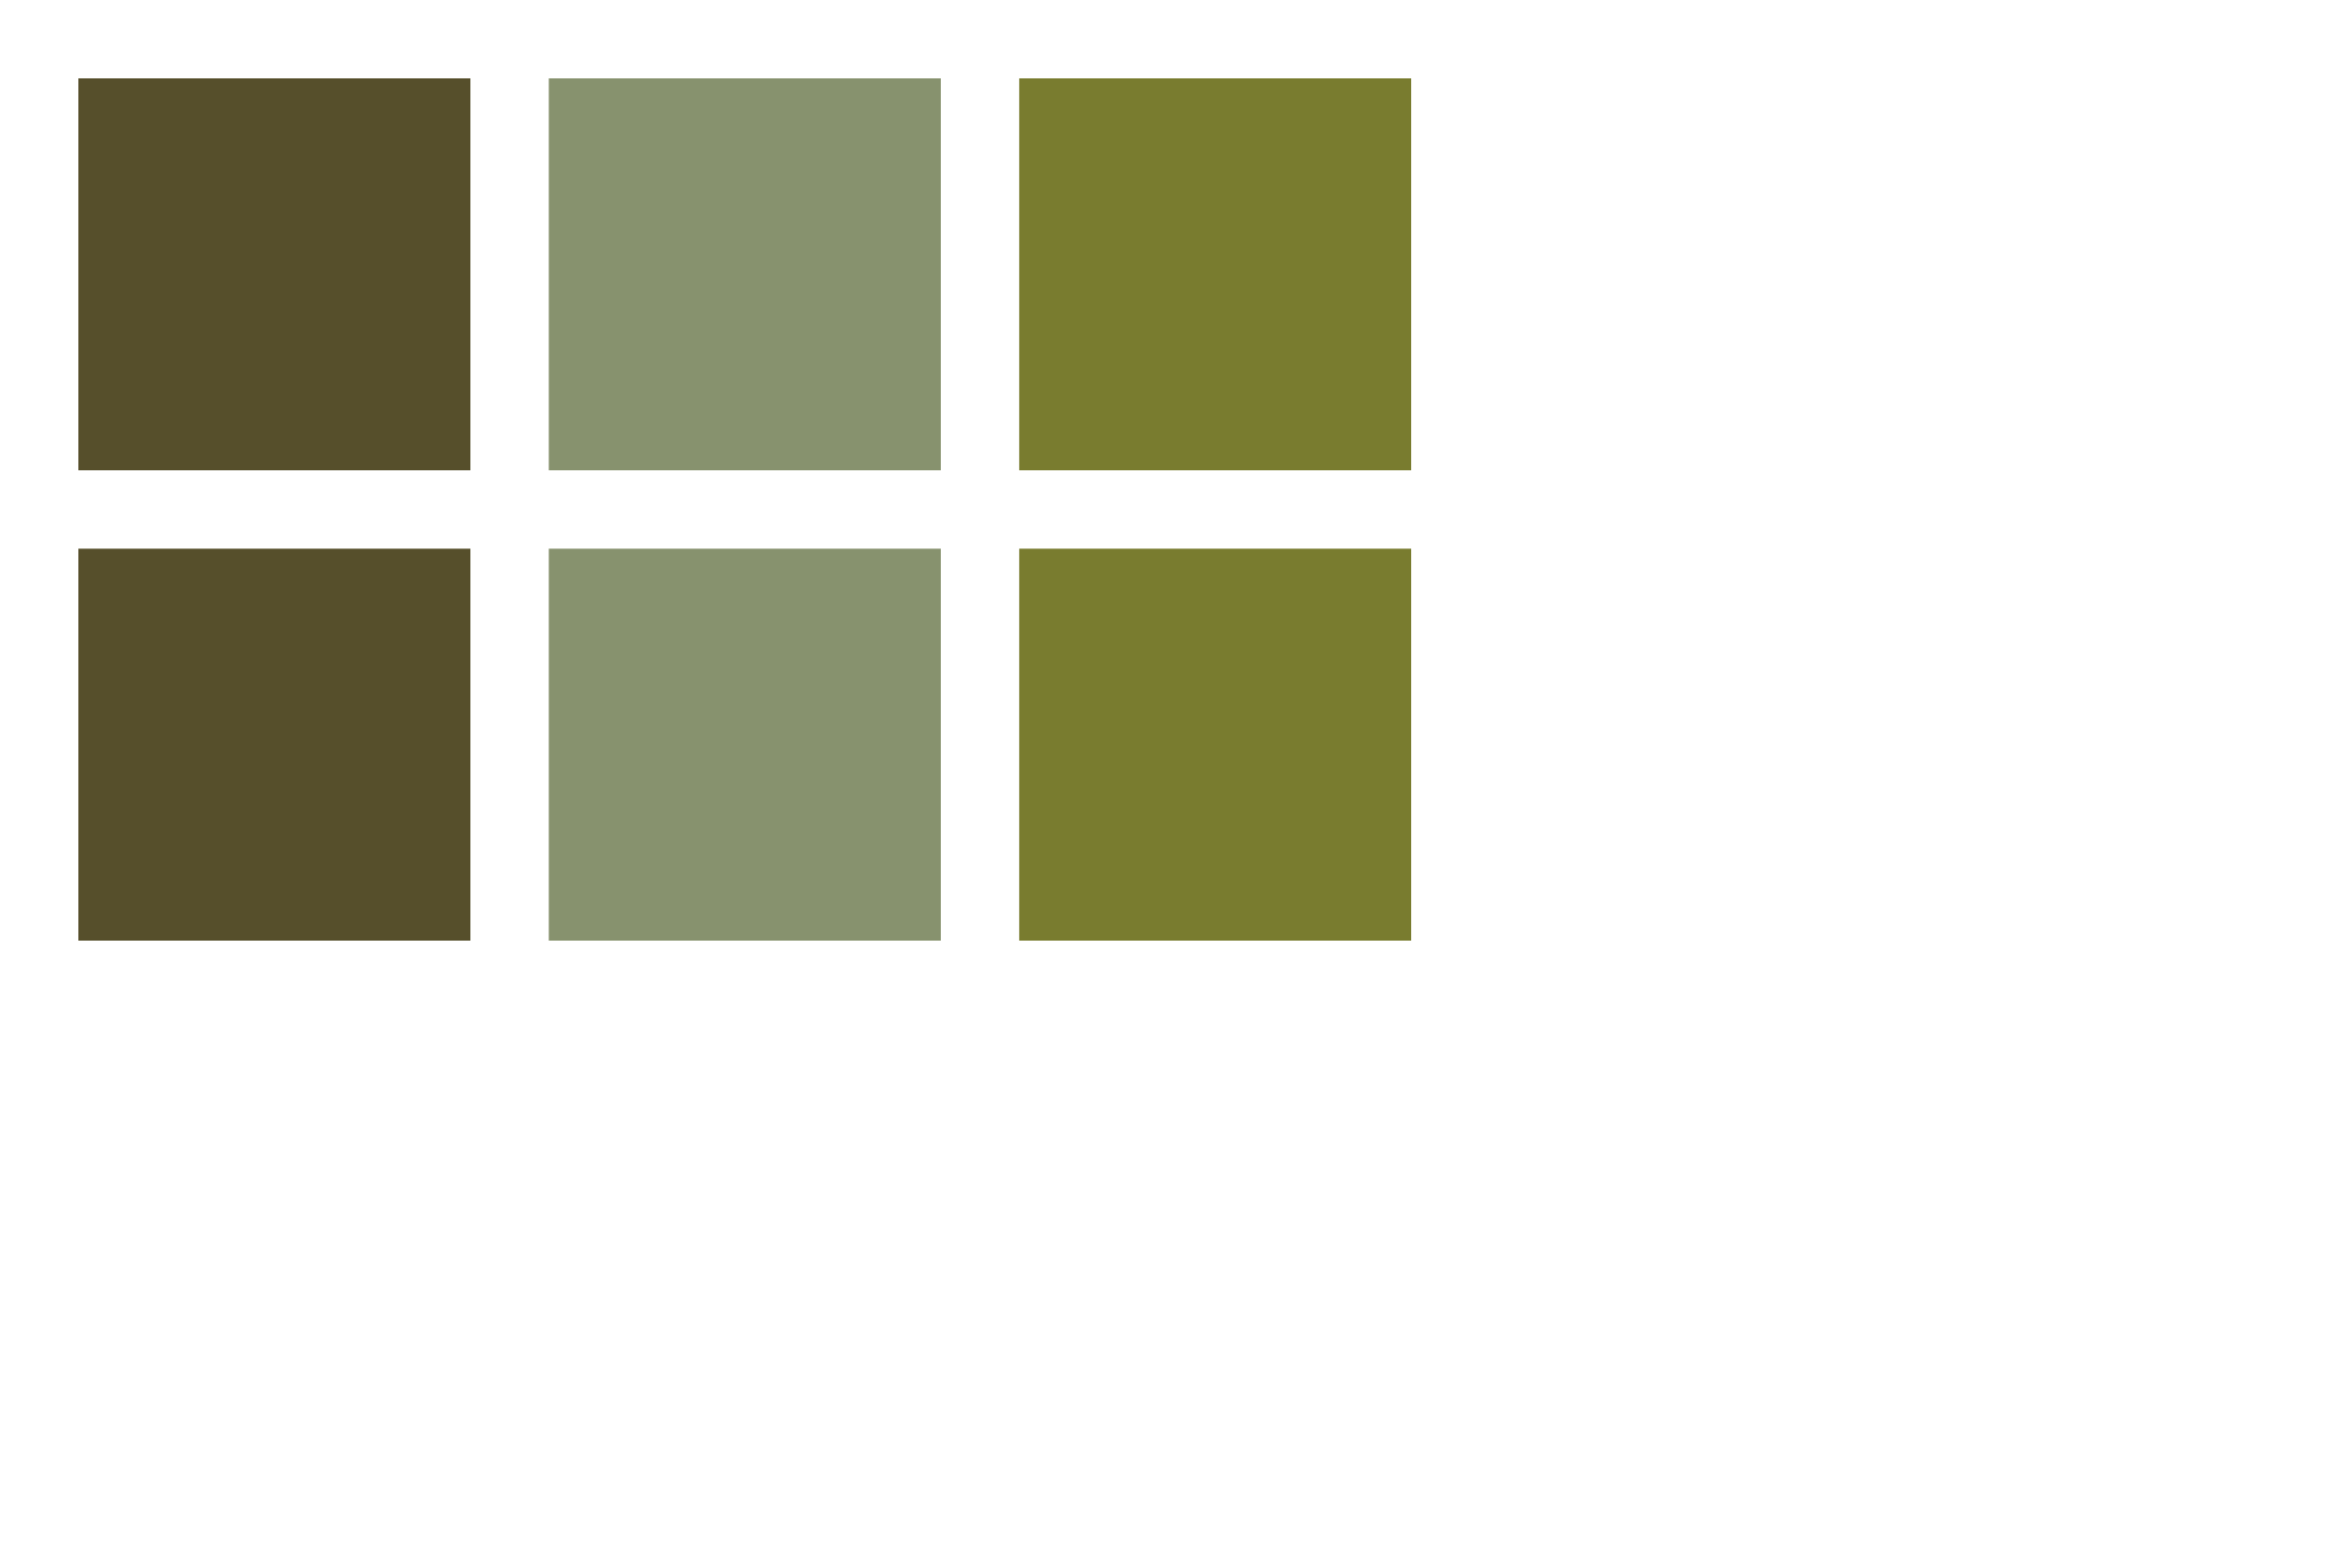 <svg version="1.1" baseProfile="full" width="300" height="200" xmlns="http://www.w3.org/2000/svg">
    <rect x="10" y="10" width="50px" height="50px" fill="#564F2B" />
    <rect x="70" y="10" width="50px" height="50px" fill=" #87926E" />
    <rect x="130" y="10" width="50px" height="50px" fill="#797C2F" />
    <rect x="10" y="70" width="50px" height="50px" fill="#564F2B" />
    <rect x="70" y="70" width="50px" height="50px" fill=" #87926E" />
    <rect x="130" y="70" width="50px" height="50px" fill="#797C2F" />
</svg>